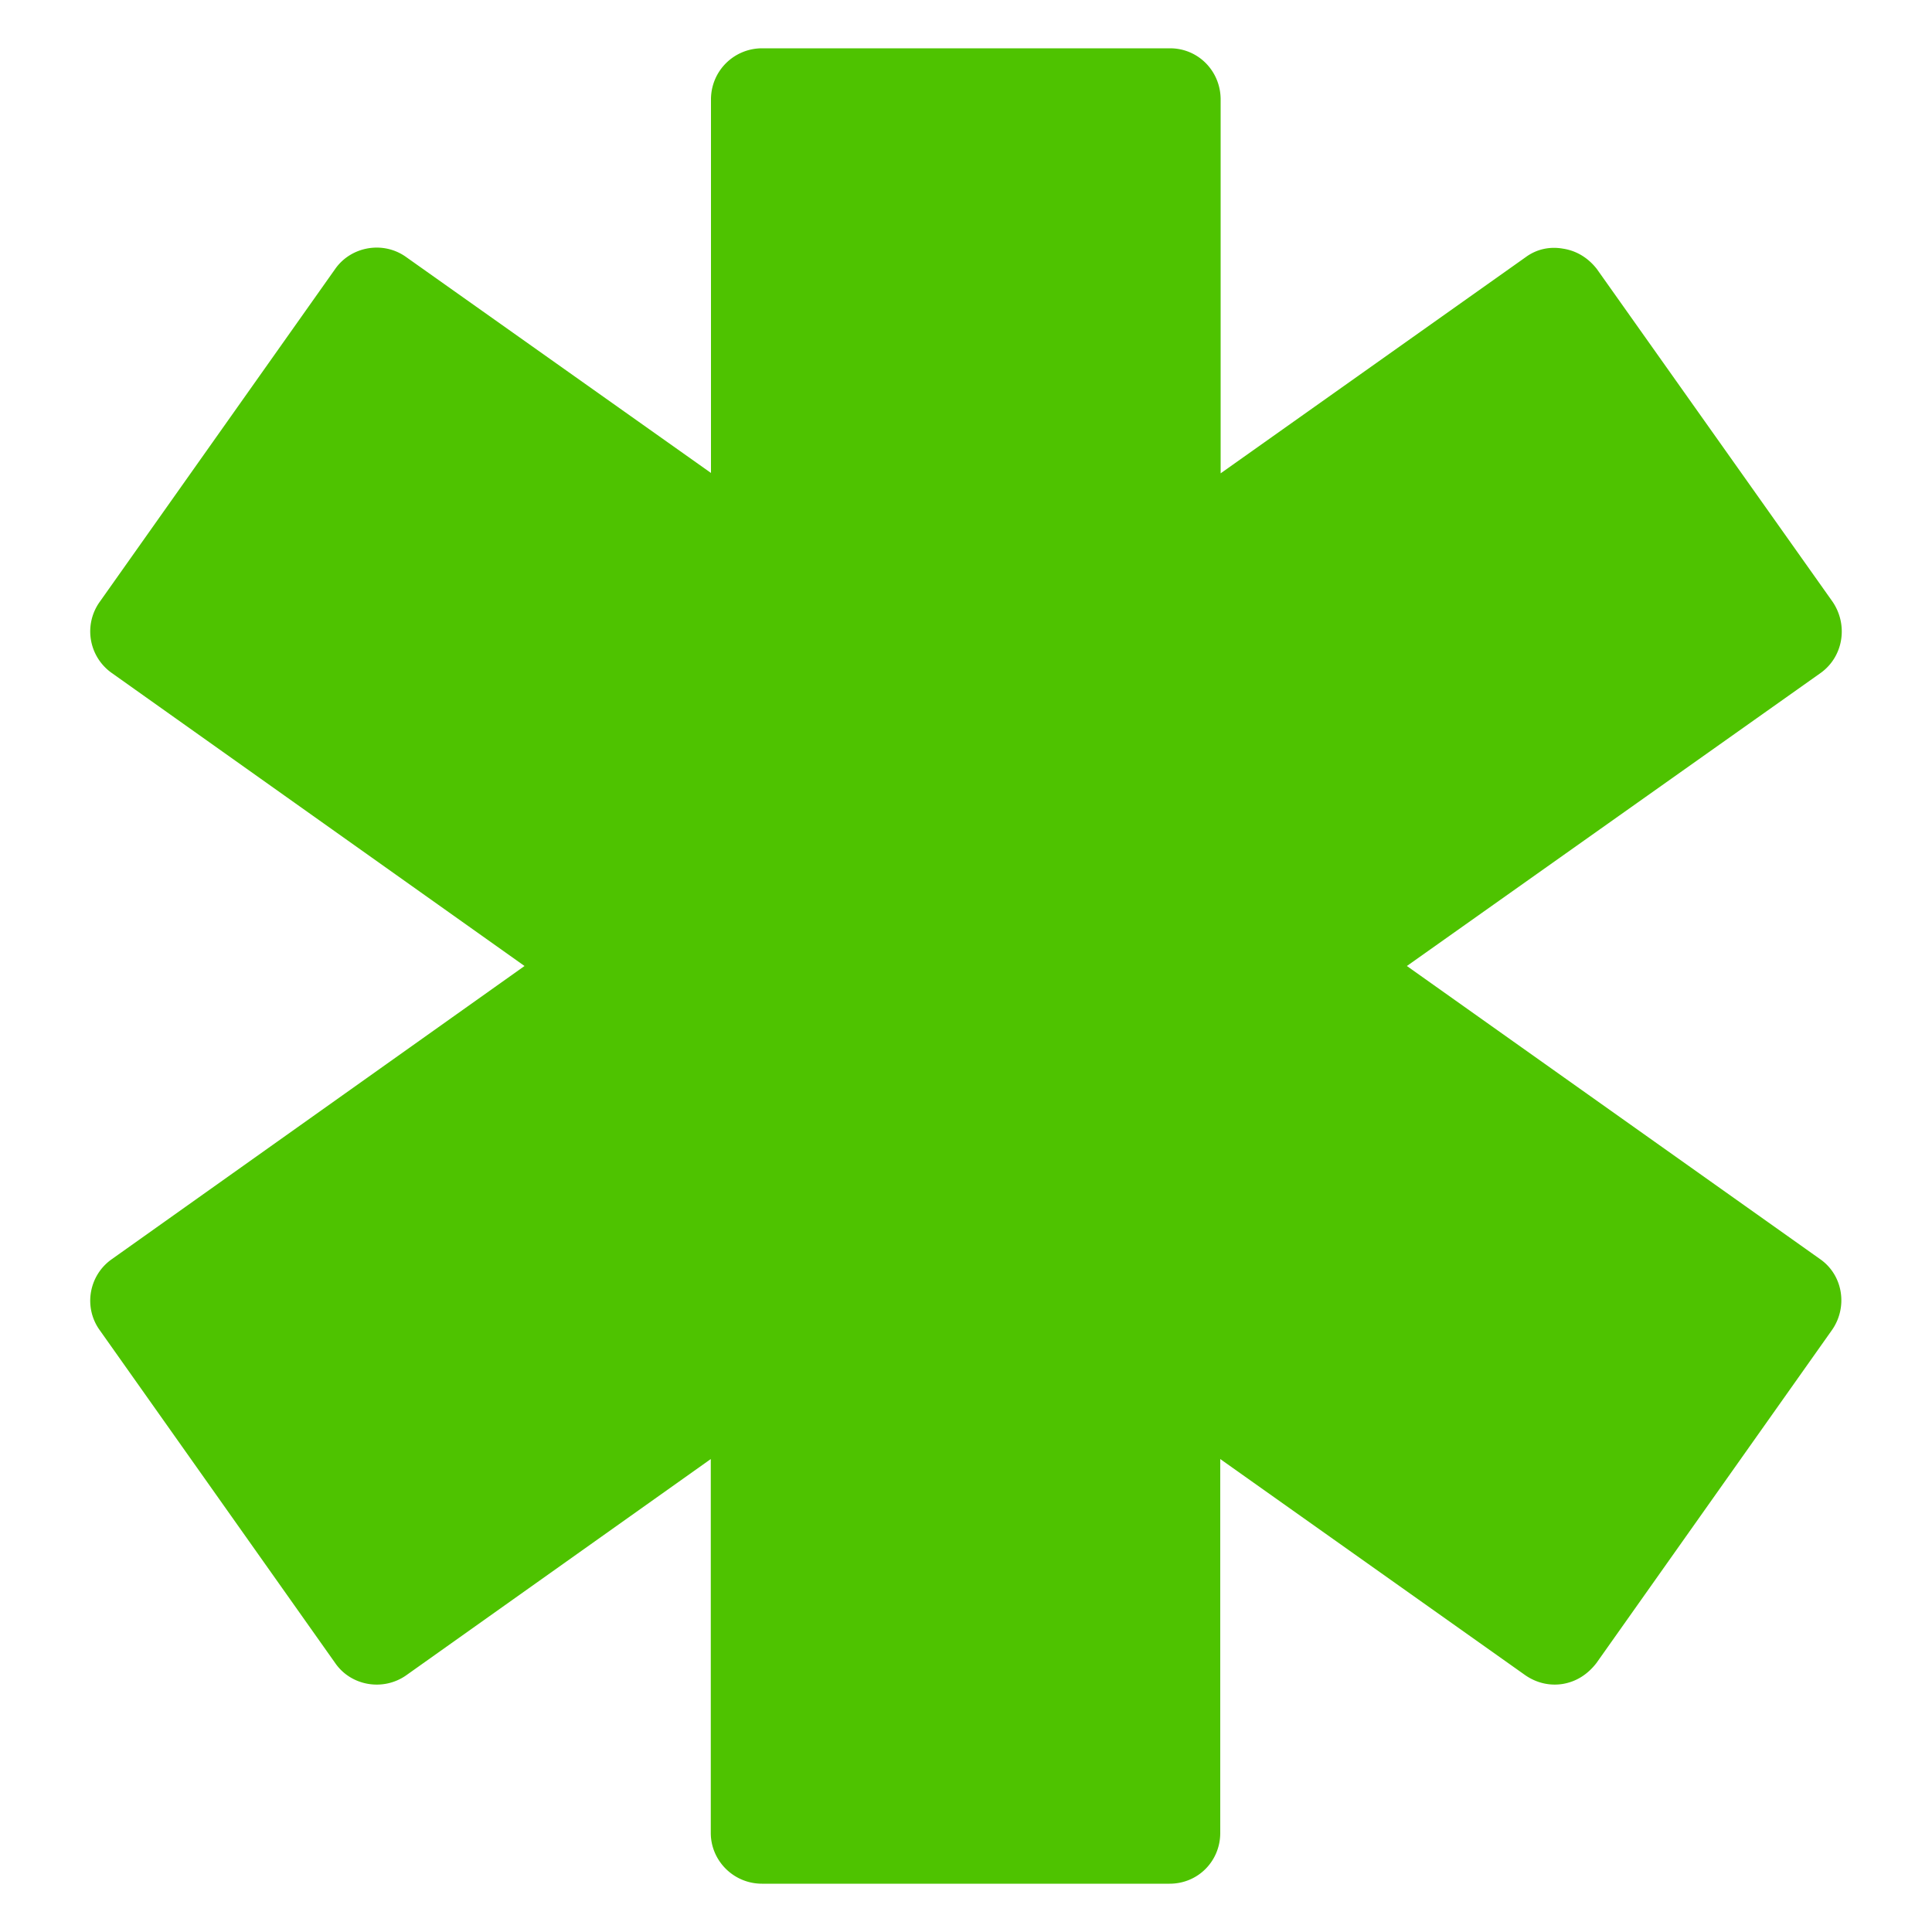 <svg xmlns="http://www.w3.org/2000/svg" version="1.1" xmlns:xlink="http://www.w3.org/1999/xlink" width="512" height="512" x="0" y="0" viewBox="0 0 100 100" style="enable-background:new 0 0 512 512" xml:space="preserve" class=""><g><path fill="#4ec300" d="M94.81 68.86 82.63 86.08c-.45.58-1.03.96-1.74 1.08-.68.11-1.36-.05-1.94-.45L63.16 75.52v19.35c0 1.46-1.15 2.63-2.62 2.63h-21.1c-1.47 0-2.65-1.19-2.65-2.63V75.52L21.03 86.71c-1.19.84-2.86.56-3.68-.63L5.17 68.86c-.86-1.18-.58-2.84.61-3.68L27.15 50 5.78 34.83a2.632 2.632 0 0 1-.61-3.69l12.18-17.22c.82-1.17 2.49-1.47 3.68-.61L36.8 24.48V5.15c0-1.48 1.19-2.65 2.65-2.65h21.11c1.47 0 2.62 1.19 2.62 2.65V24.5l15.79-11.19c.57-.42 1.25-.56 1.93-.44.72.11 1.31.49 1.75 1.05l12.2 17.22c.82 1.2.57 2.84-.61 3.69L72.82 50l21.4 15.18c1.19.84 1.43 2.5.59 3.68z" opacity="1" data-original="#4ec300"></path></g></svg>